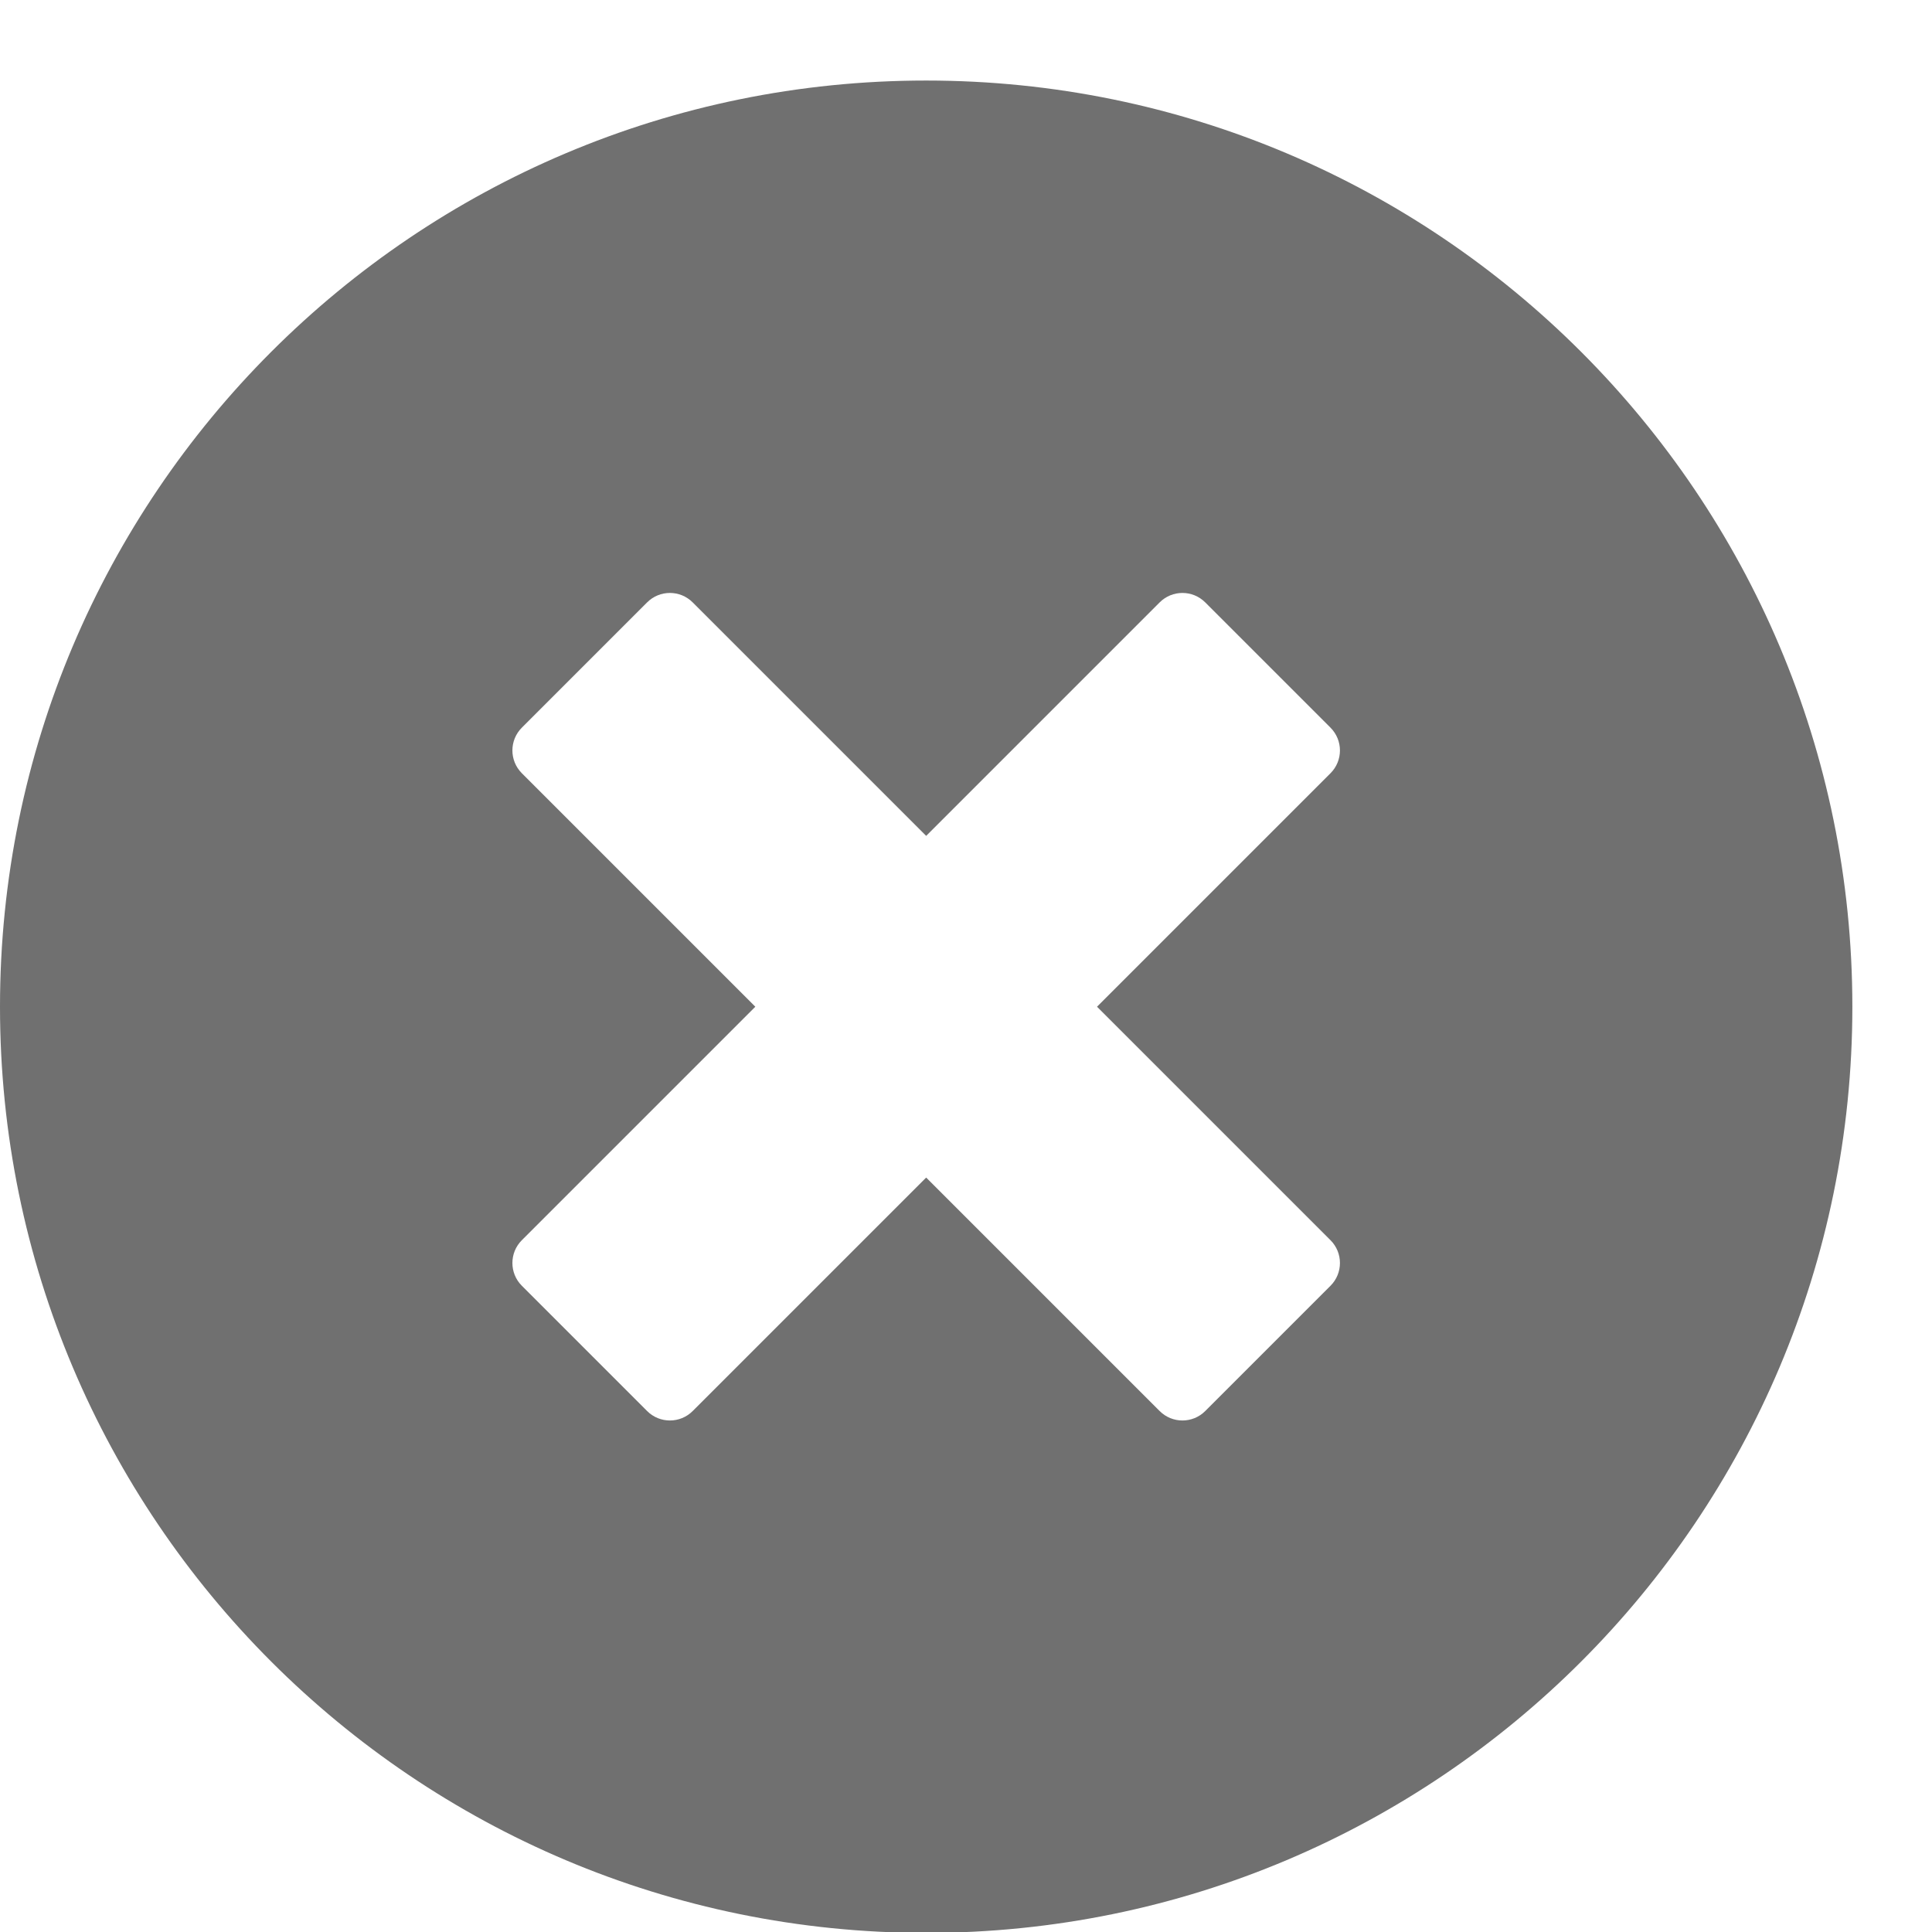 <?xml version="1.0" standalone="no"?><!DOCTYPE svg PUBLIC "-//W3C//DTD SVG 1.1//EN" "http://www.w3.org/Graphics/SVG/1.1/DTD/svg11.dtd"><svg t="1487238571038" class="icon" style="" viewBox="0 0 1024 1024" version="1.1" xmlns="http://www.w3.org/2000/svg" p-id="3016" xmlns:xlink="http://www.w3.org/1999/xlink" width="200" height="200"><defs><style type="text/css"></style></defs><path d="M490.897 42.686C219.768 42.686 0 262.456 0 533.582c0 271.125 219.768 490.891 490.897 490.891 271.125 0 490.891-219.765 490.891-490.891C981.787 262.456 762.022 42.686 490.897 42.686zM705.199 681.481l-66.405 66.405c-6.668 6.668-17.477 6.668-24.145 0l-123.756-123.755-123.753 123.755c-6.668 6.667-17.477 6.667-24.147-0.002l-66.406-66.406c-6.667-6.668-6.667-17.477 0-24.145l123.755-123.753-123.753-123.753c-6.668-6.668-6.668-17.479-0.002-24.147l66.405-66.403c6.668-6.67 17.479-6.668 24.148 0l123.753 123.753 123.753-123.753c6.67-6.668 17.479-6.668 24.147 0l66.405 66.405c6.67 6.67 6.67 17.479 0.002 24.148l-123.755 123.753 123.755 123.755C711.867 664.004 711.867 674.813 705.199 681.481z" p-id="3017" fill="#707070"></path></svg>